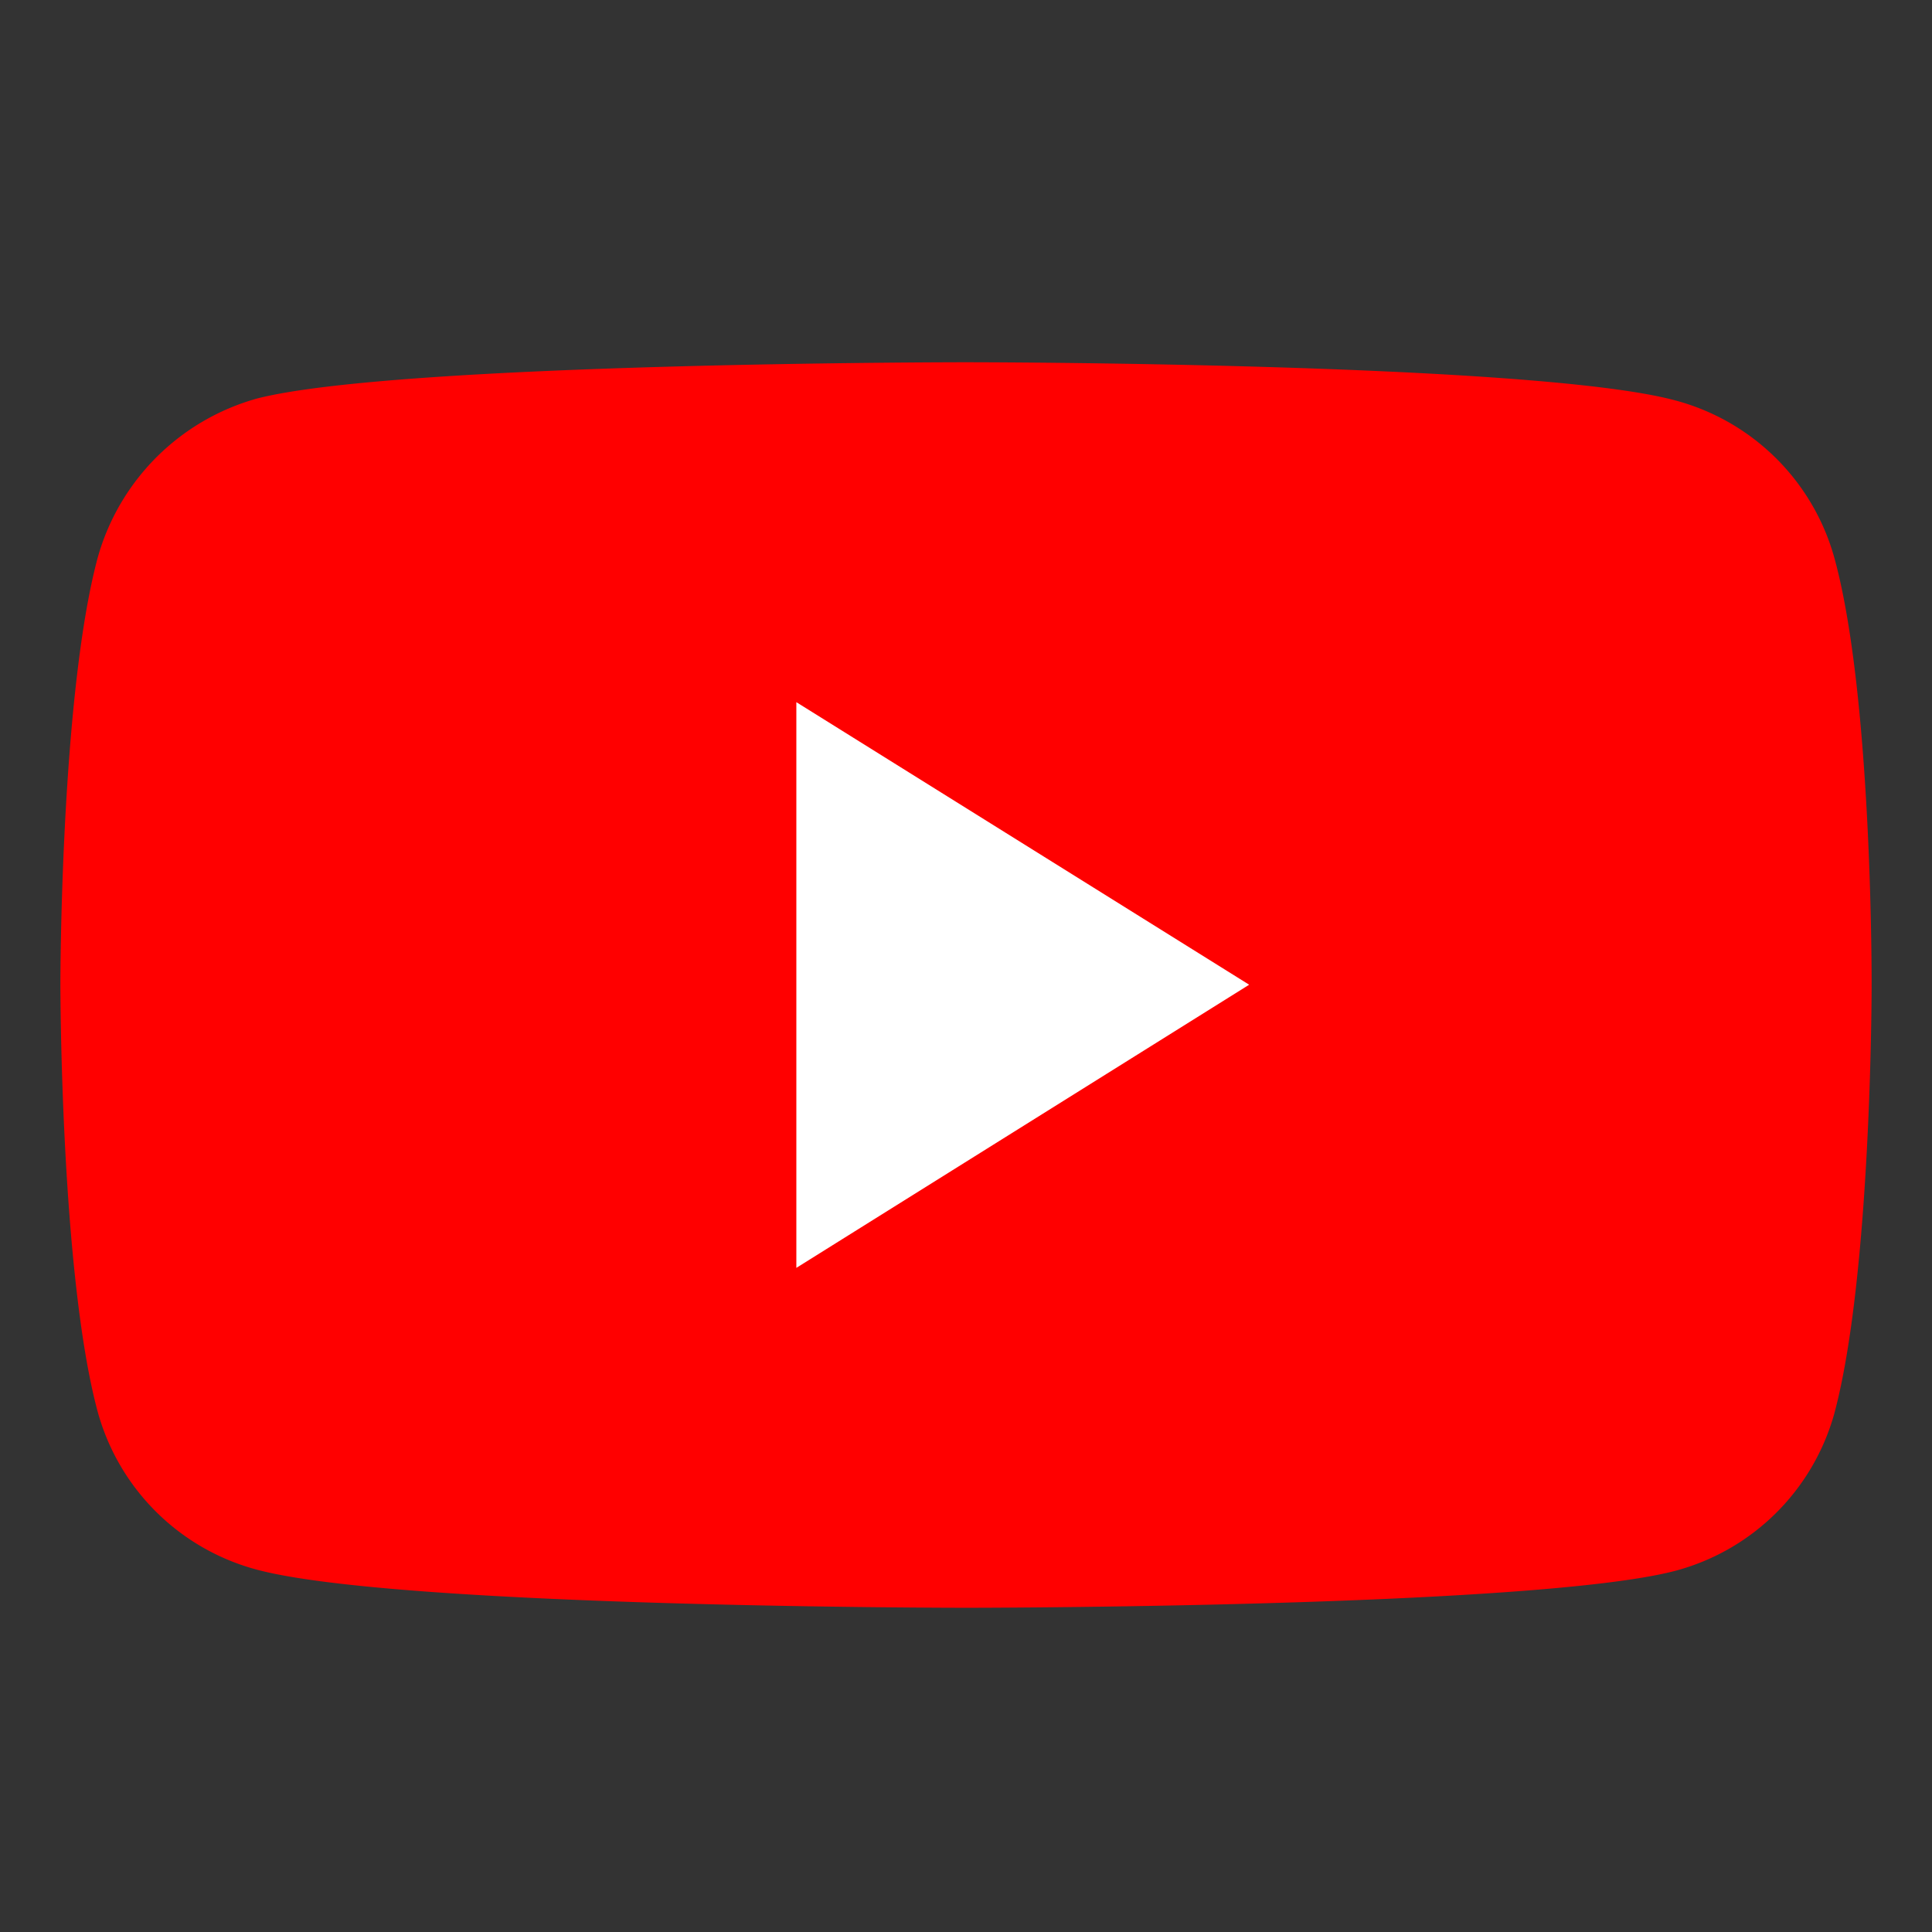 <svg xmlns="http://www.w3.org/2000/svg" fill="none" viewBox="0 0 32 32">
  <rect x="0" y="0" width="32" height="32" fill="#333333" stroke="none"/>
  <path fill="red" d="M30.38 9.23a3.73 3.73 0 0 0-2.64-2.6C25.39 6 16 6 16 6s-9.39 0-11.74.6a3.8 3.8 0 0 0-2.64 2.63C1 11.53 1 16.3 1 16.3s0 4.8.62 7.09A3.73 3.73 0 0 0 4.26 26c2.37.63 11.74.63 11.74.63s9.39 0 11.74-.61a3.73 3.73 0 0 0 2.64-2.6c.62-2.3.62-7.08.62-7.08s.02-4.8-.62-7.11Z"/>
  <path fill="#fff" d="m20.69 16.31-7.5-4.68V21l7.5-4.69Z"/>
</svg>
